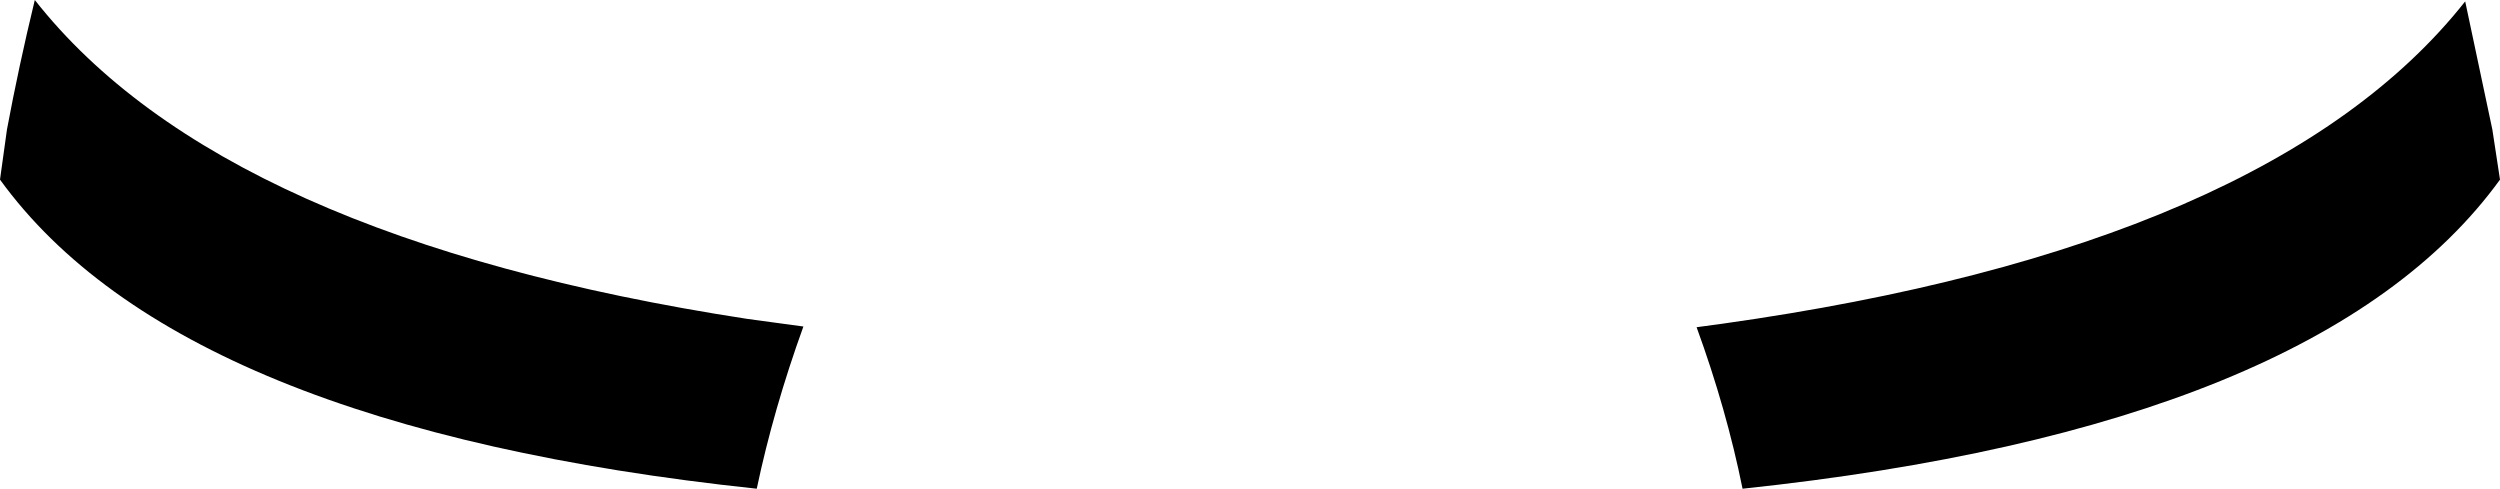 <?xml version="1.0" encoding="UTF-8" standalone="no"?>
<svg xmlns:xlink="http://www.w3.org/1999/xlink" height="35.1px" width="179.55px" xmlns="http://www.w3.org/2000/svg">
  <g transform="matrix(1.0, 0.0, 0.0, 1.0, -310.15, -400.1)">
    <path d="M487.2 400.2 L489.15 409.4 489.7 413.0 Q476.8 430.8 435.3 435.2 434.15 429.5 432.0 423.6 L433.85 423.35 Q473.3 417.8 487.2 400.2 M310.15 413.0 L310.65 409.4 Q311.5 404.85 312.65 400.1 326.1 417.2 363.8 423.0 L367.85 423.55 Q365.7 429.5 364.5 435.2 323.05 430.8 310.15 413.0" fill="#000000" fill-rule="evenodd" stroke="none"/>
  </g>
</svg>
